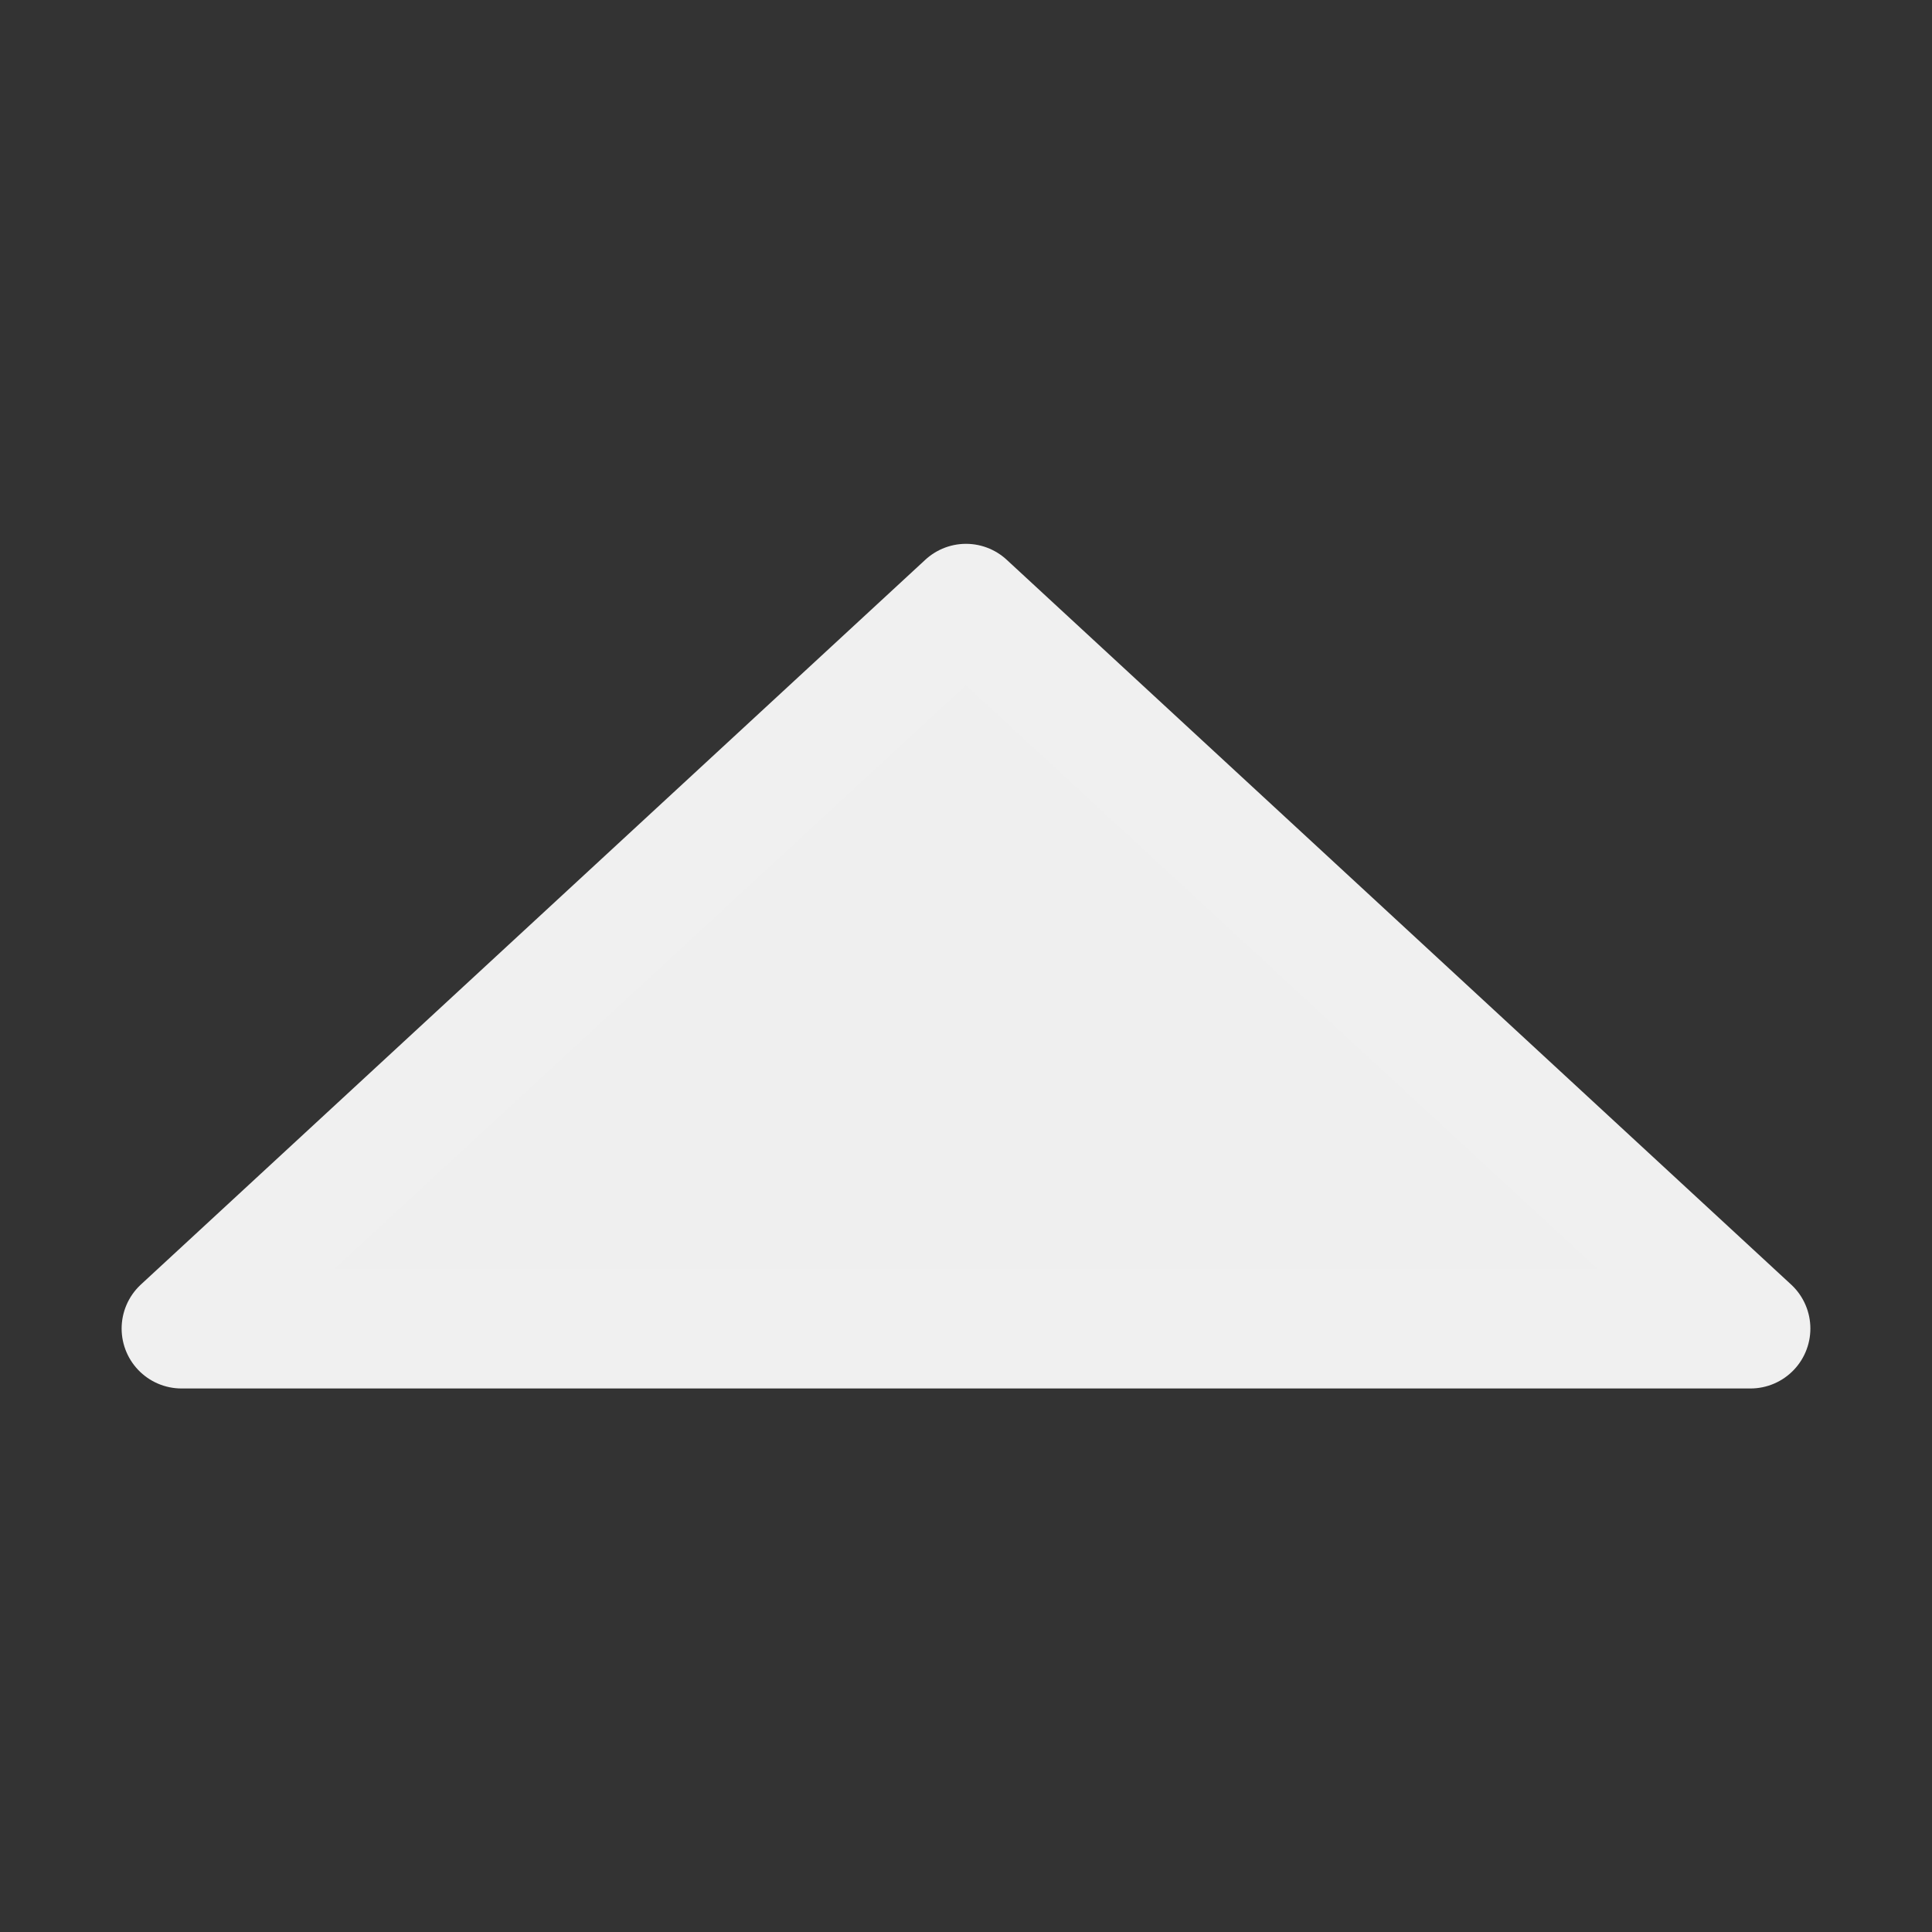 <svg xmlns="http://www.w3.org/2000/svg" width="32" height="32"><rect width="100%" height="100%" fill="#333333" stroke="none"/><g fill="#F0F0F0" fill-opacity=".992" stroke="#F0F0F0" stroke-width="1.985" stroke-linecap="round" stroke-linejoin="round"><path d="M3.007 22.005L16 10l12.993 12.005M28.993 22.005H3.007"/></g></svg>